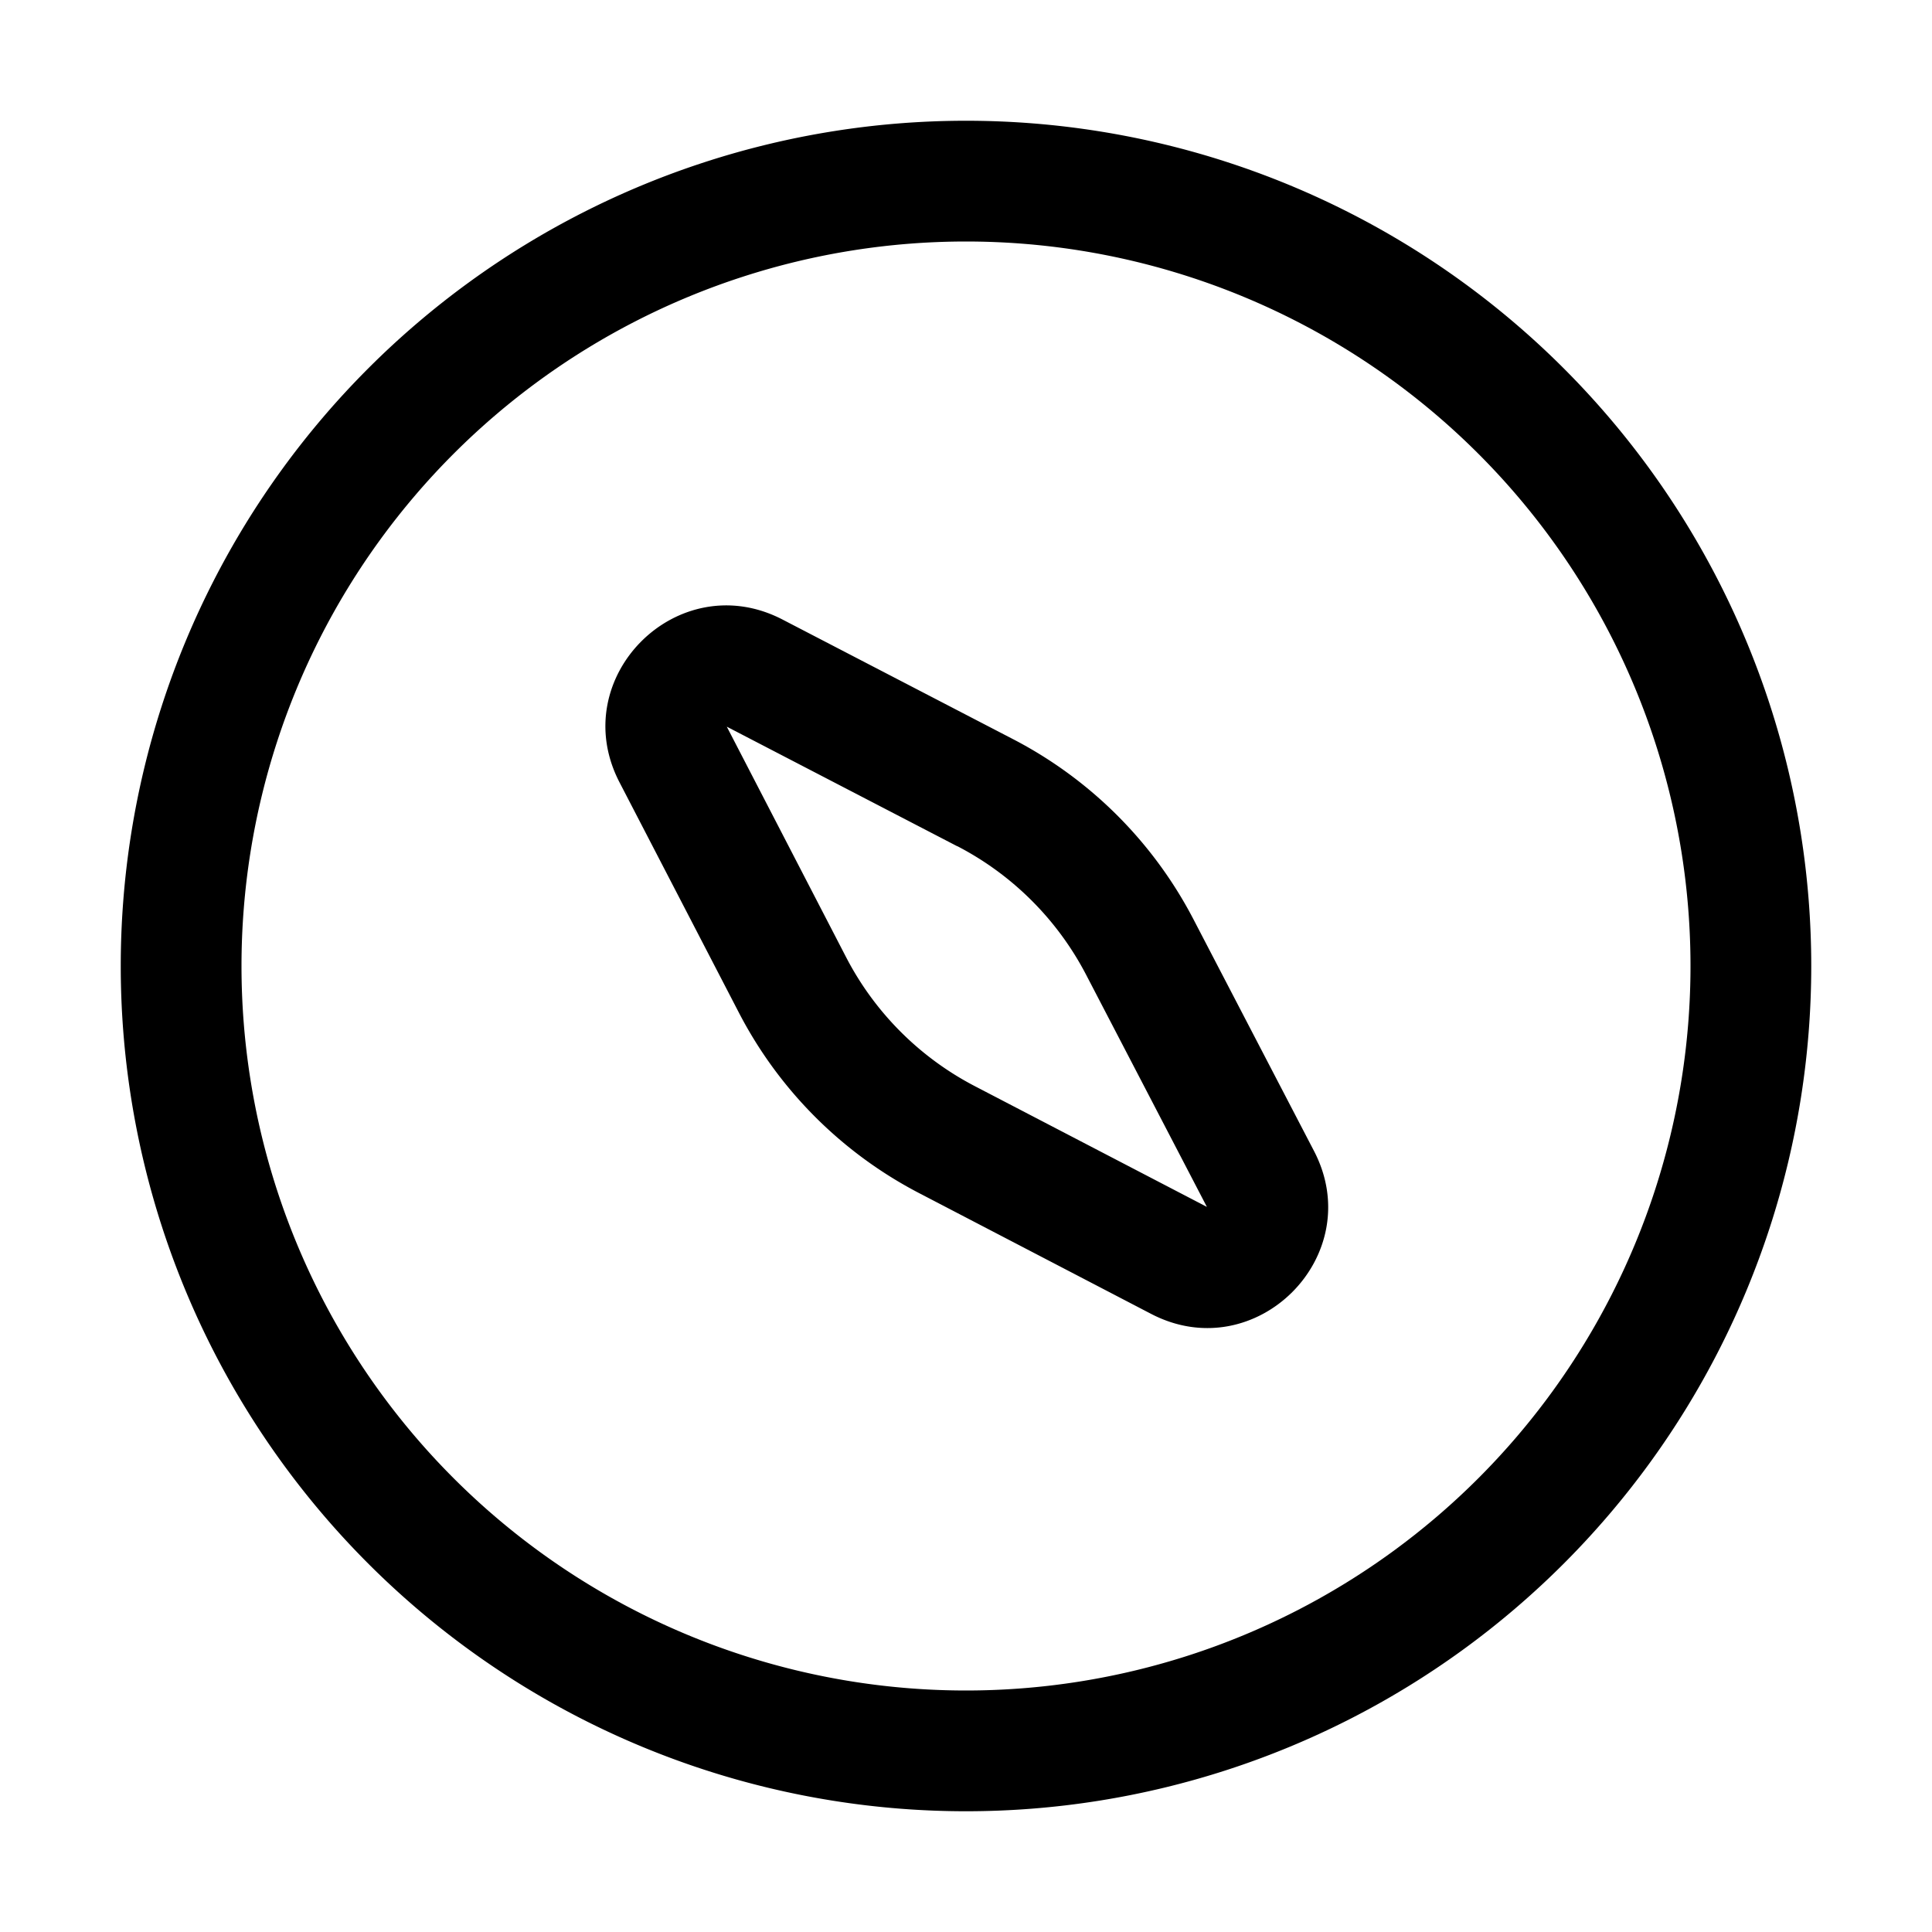 <svg xmlns="http://www.w3.org/2000/svg" width="1em" height="1em" viewBox="0 0 16 16"><path fill="currentColor" d="M2 8a6 6 0 1 1 12 0A6 6 0 0 1 2 8m6-7a7 7 0 1 0 0 14A7 7 0 0 0 8 1M5.13 6.478c-.448-.866.482-1.796 1.349-1.348l1.908.99a3.5 3.5 0 0 1 1.495 1.49l1 1.922c.451.867-.482 1.8-1.349 1.349l-1.921-1a3.5 3.5 0 0 1-1.493-1.495zm2.797.53l-1.908-.99l.988 1.909a2.5 2.5 0 0 0 1.066 1.068l1.922 1l-1-1.922a2.5 2.5 0 0 0-1.068-1.066"/></svg>